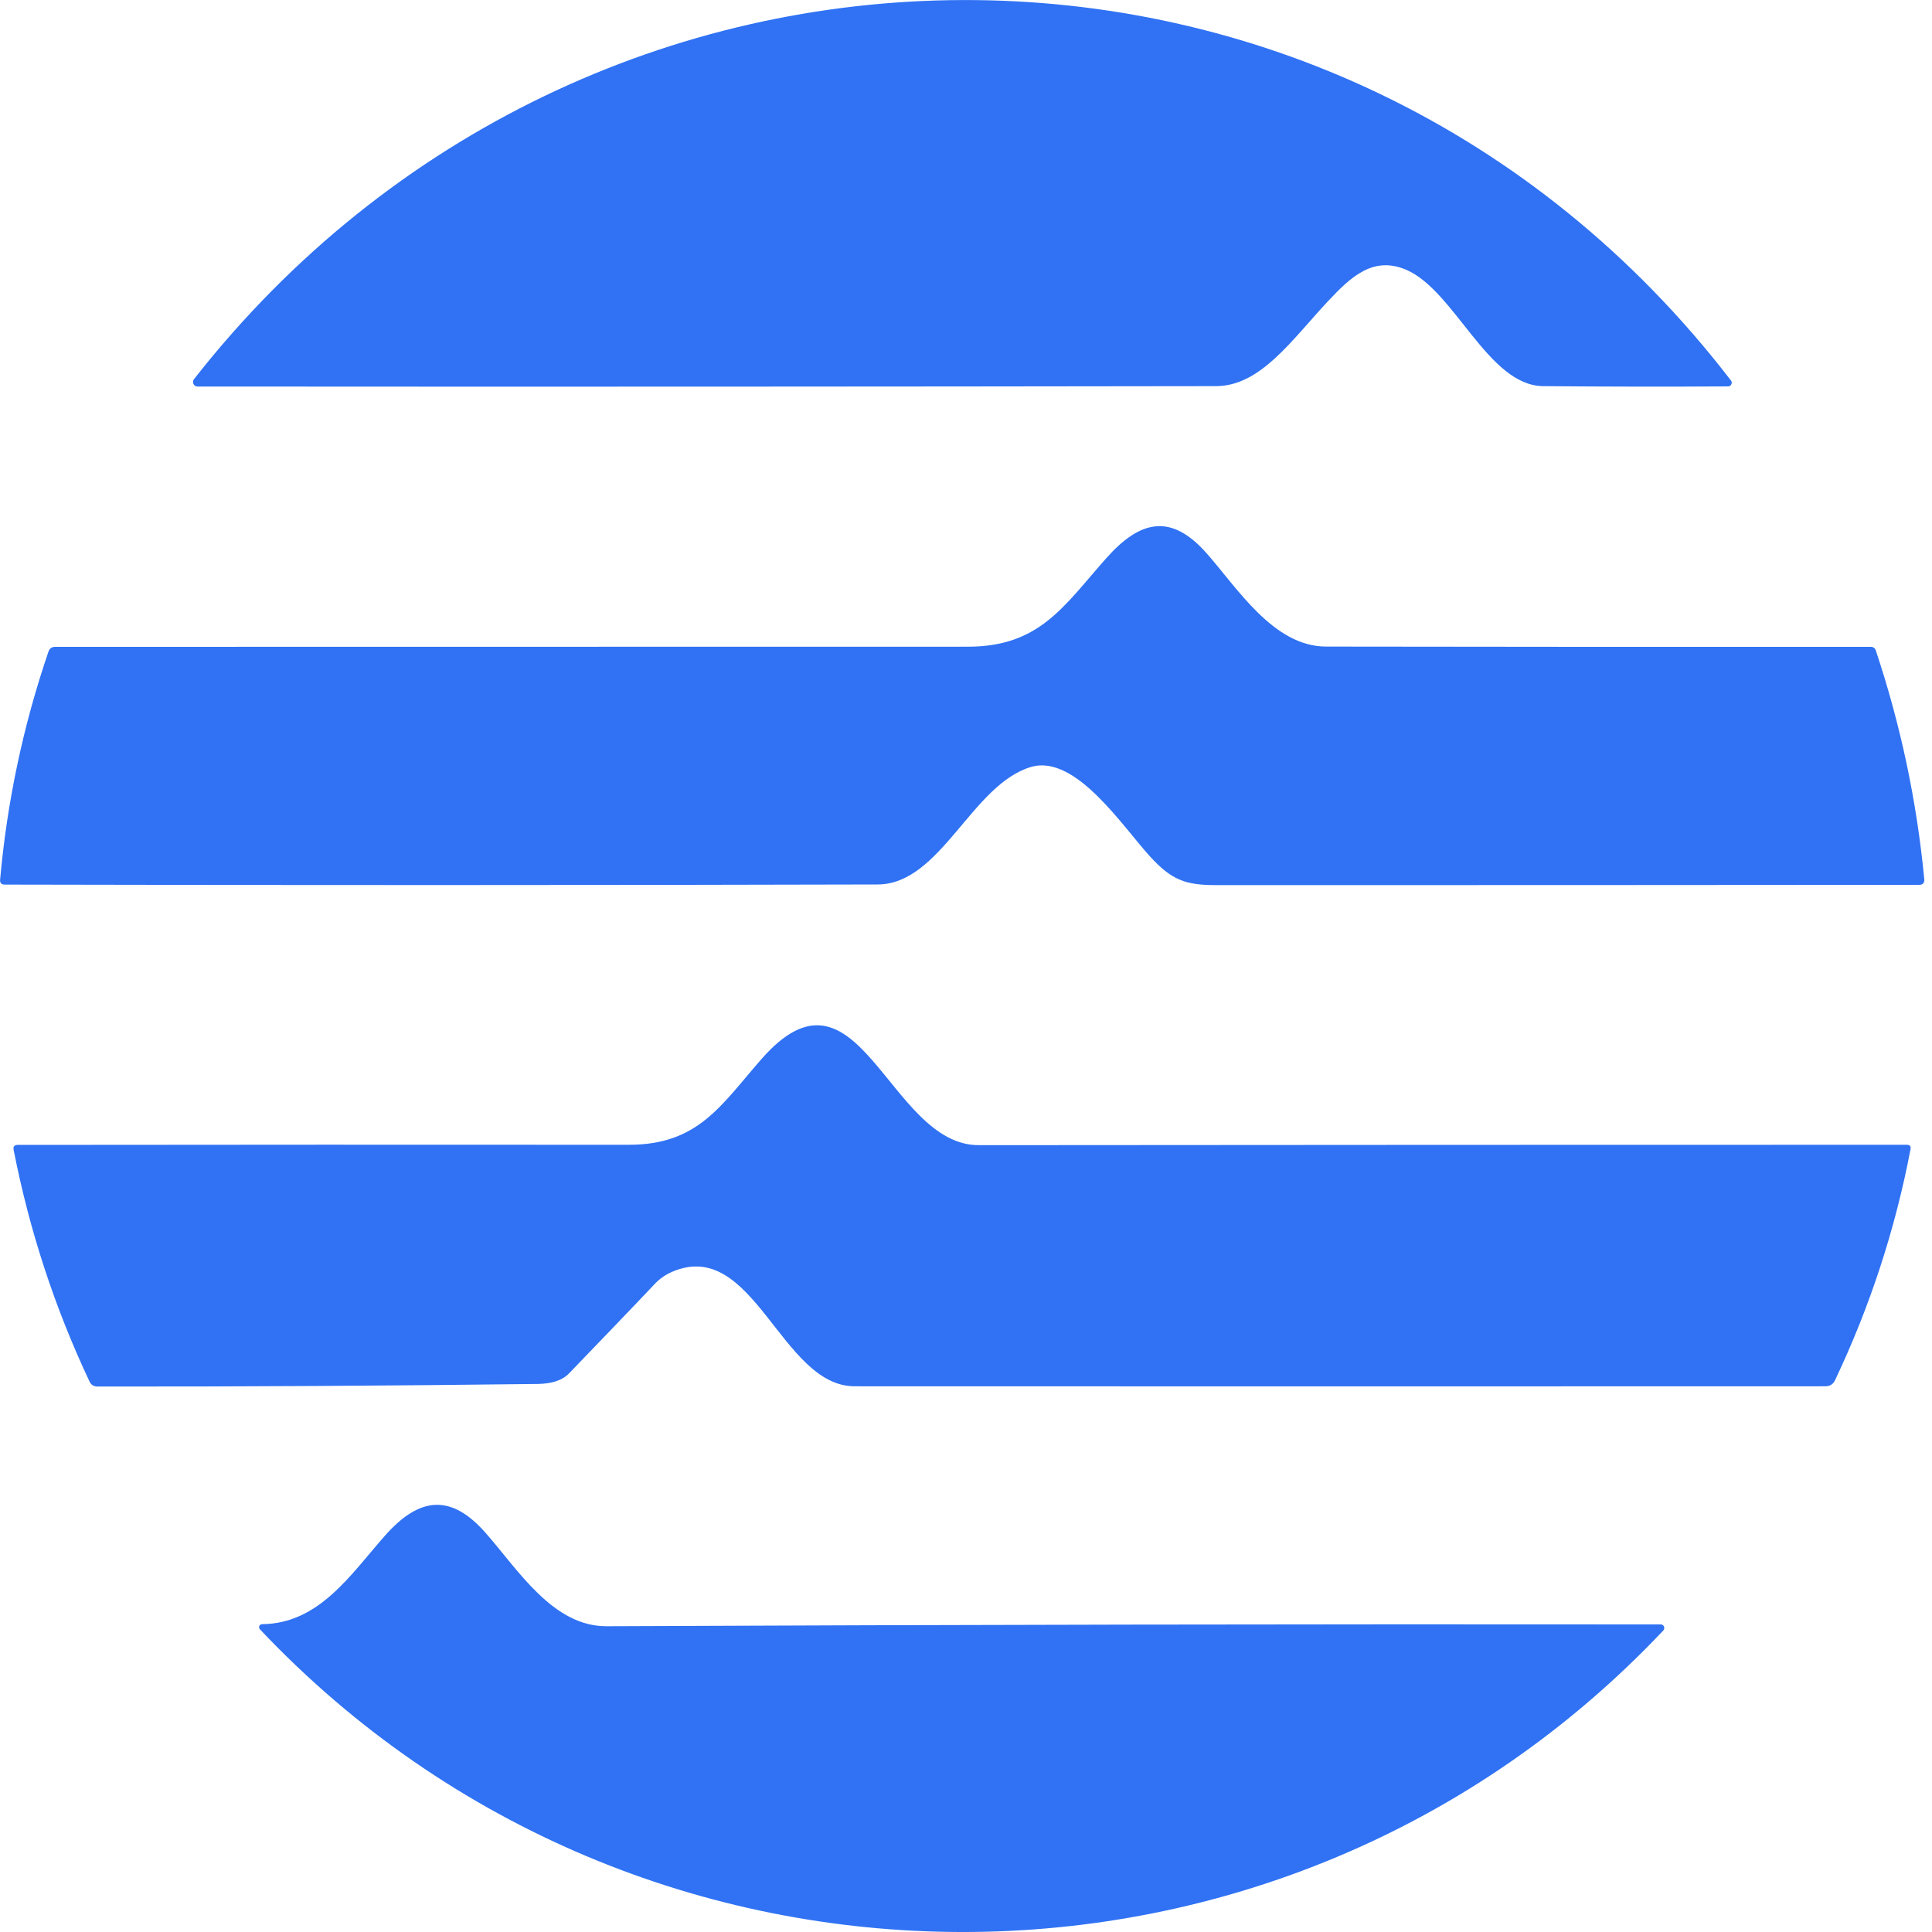 <svg width="15" height="15" viewBox="0 0 15 15" fill="none" xmlns="http://www.w3.org/2000/svg">
<g id="Group 64284">
<path id="Vector" d="M1.506 2.944C4.555 -0.947 10.385 -1.018 13.439 2.954C13.443 2.958 13.445 2.963 13.445 2.968C13.446 2.974 13.445 2.979 13.442 2.984C13.44 2.989 13.436 2.993 13.431 2.996C13.427 2.999 13.421 3 13.416 3C12.941 3.003 12.463 3.002 11.98 2.998C11.554 2.993 11.295 2.258 10.919 2.095C10.664 1.986 10.492 2.145 10.312 2.337C10.026 2.643 9.786 2.998 9.44 2.998C6.804 3.002 4.168 3.003 1.534 3.001C1.527 3.001 1.52 2.999 1.515 2.996C1.509 2.992 1.505 2.987 1.502 2.981C1.499 2.975 1.498 2.968 1.499 2.962C1.499 2.955 1.502 2.949 1.506 2.944Z" fill="#3072F3"/>
<path id="Vector_2" d="M9.364 4.291C9.602 4.558 9.885 5.02 10.296 5.02C11.705 5.022 13.115 5.023 14.527 5.022C14.535 5.022 14.543 5.025 14.549 5.029C14.556 5.034 14.561 5.041 14.563 5.048C14.756 5.626 14.882 6.219 14.94 6.826C14.942 6.855 14.929 6.87 14.899 6.87C13.086 6.872 11.266 6.872 9.439 6.872C9.204 6.872 9.096 6.832 8.931 6.652C8.72 6.423 8.353 5.855 8.007 5.954C7.545 6.088 7.305 6.866 6.814 6.867C4.555 6.873 2.296 6.873 0.037 6.868C0.01 6.868 -0.002 6.855 0.001 6.828C0.055 6.224 0.18 5.634 0.376 5.06C0.384 5.035 0.402 5.022 0.428 5.022C2.79 5.022 5.151 5.021 7.511 5.021C8.071 5.022 8.258 4.707 8.588 4.335C8.851 4.039 9.089 3.983 9.364 4.291Z" fill="#3072F3"/>
<path id="Vector_3" d="M5.219 9.874C5.168 9.896 5.123 9.927 5.085 9.967C4.875 10.189 4.652 10.42 4.419 10.662C4.368 10.716 4.287 10.743 4.177 10.745C3.037 10.759 1.897 10.766 0.757 10.765C0.728 10.765 0.707 10.752 0.695 10.726C0.424 10.151 0.228 9.552 0.106 8.928C0.101 8.902 0.111 8.889 0.138 8.889C1.721 8.887 3.302 8.887 4.881 8.888C5.419 8.889 5.596 8.584 5.909 8.226C6.665 7.359 6.896 8.891 7.598 8.891C10.003 8.889 12.405 8.888 14.803 8.888C14.828 8.888 14.838 8.9 14.833 8.924C14.714 9.546 14.519 10.143 14.248 10.714C14.233 10.747 14.208 10.763 14.172 10.763C11.667 10.764 9.155 10.764 6.635 10.763C6.064 10.763 5.851 9.603 5.219 9.874Z" fill="#3072F3"/>
<path id="Vector_4" d="M12.914 12.659C9.957 15.79 4.969 15.774 2.018 12.65C2.015 12.646 2.013 12.642 2.012 12.638C2.011 12.633 2.012 12.629 2.013 12.624C2.015 12.62 2.018 12.617 2.022 12.614C2.026 12.612 2.03 12.61 2.035 12.61C2.477 12.606 2.722 12.225 2.987 11.925C3.256 11.62 3.5 11.595 3.769 11.9C4.023 12.188 4.292 12.628 4.71 12.626C7.44 12.614 10.168 12.609 12.893 12.612C12.899 12.612 12.904 12.613 12.909 12.616C12.914 12.619 12.917 12.624 12.919 12.629C12.921 12.634 12.922 12.639 12.921 12.645C12.92 12.65 12.918 12.655 12.914 12.659Z" fill="#3072F3"/>
</g>
</svg>
